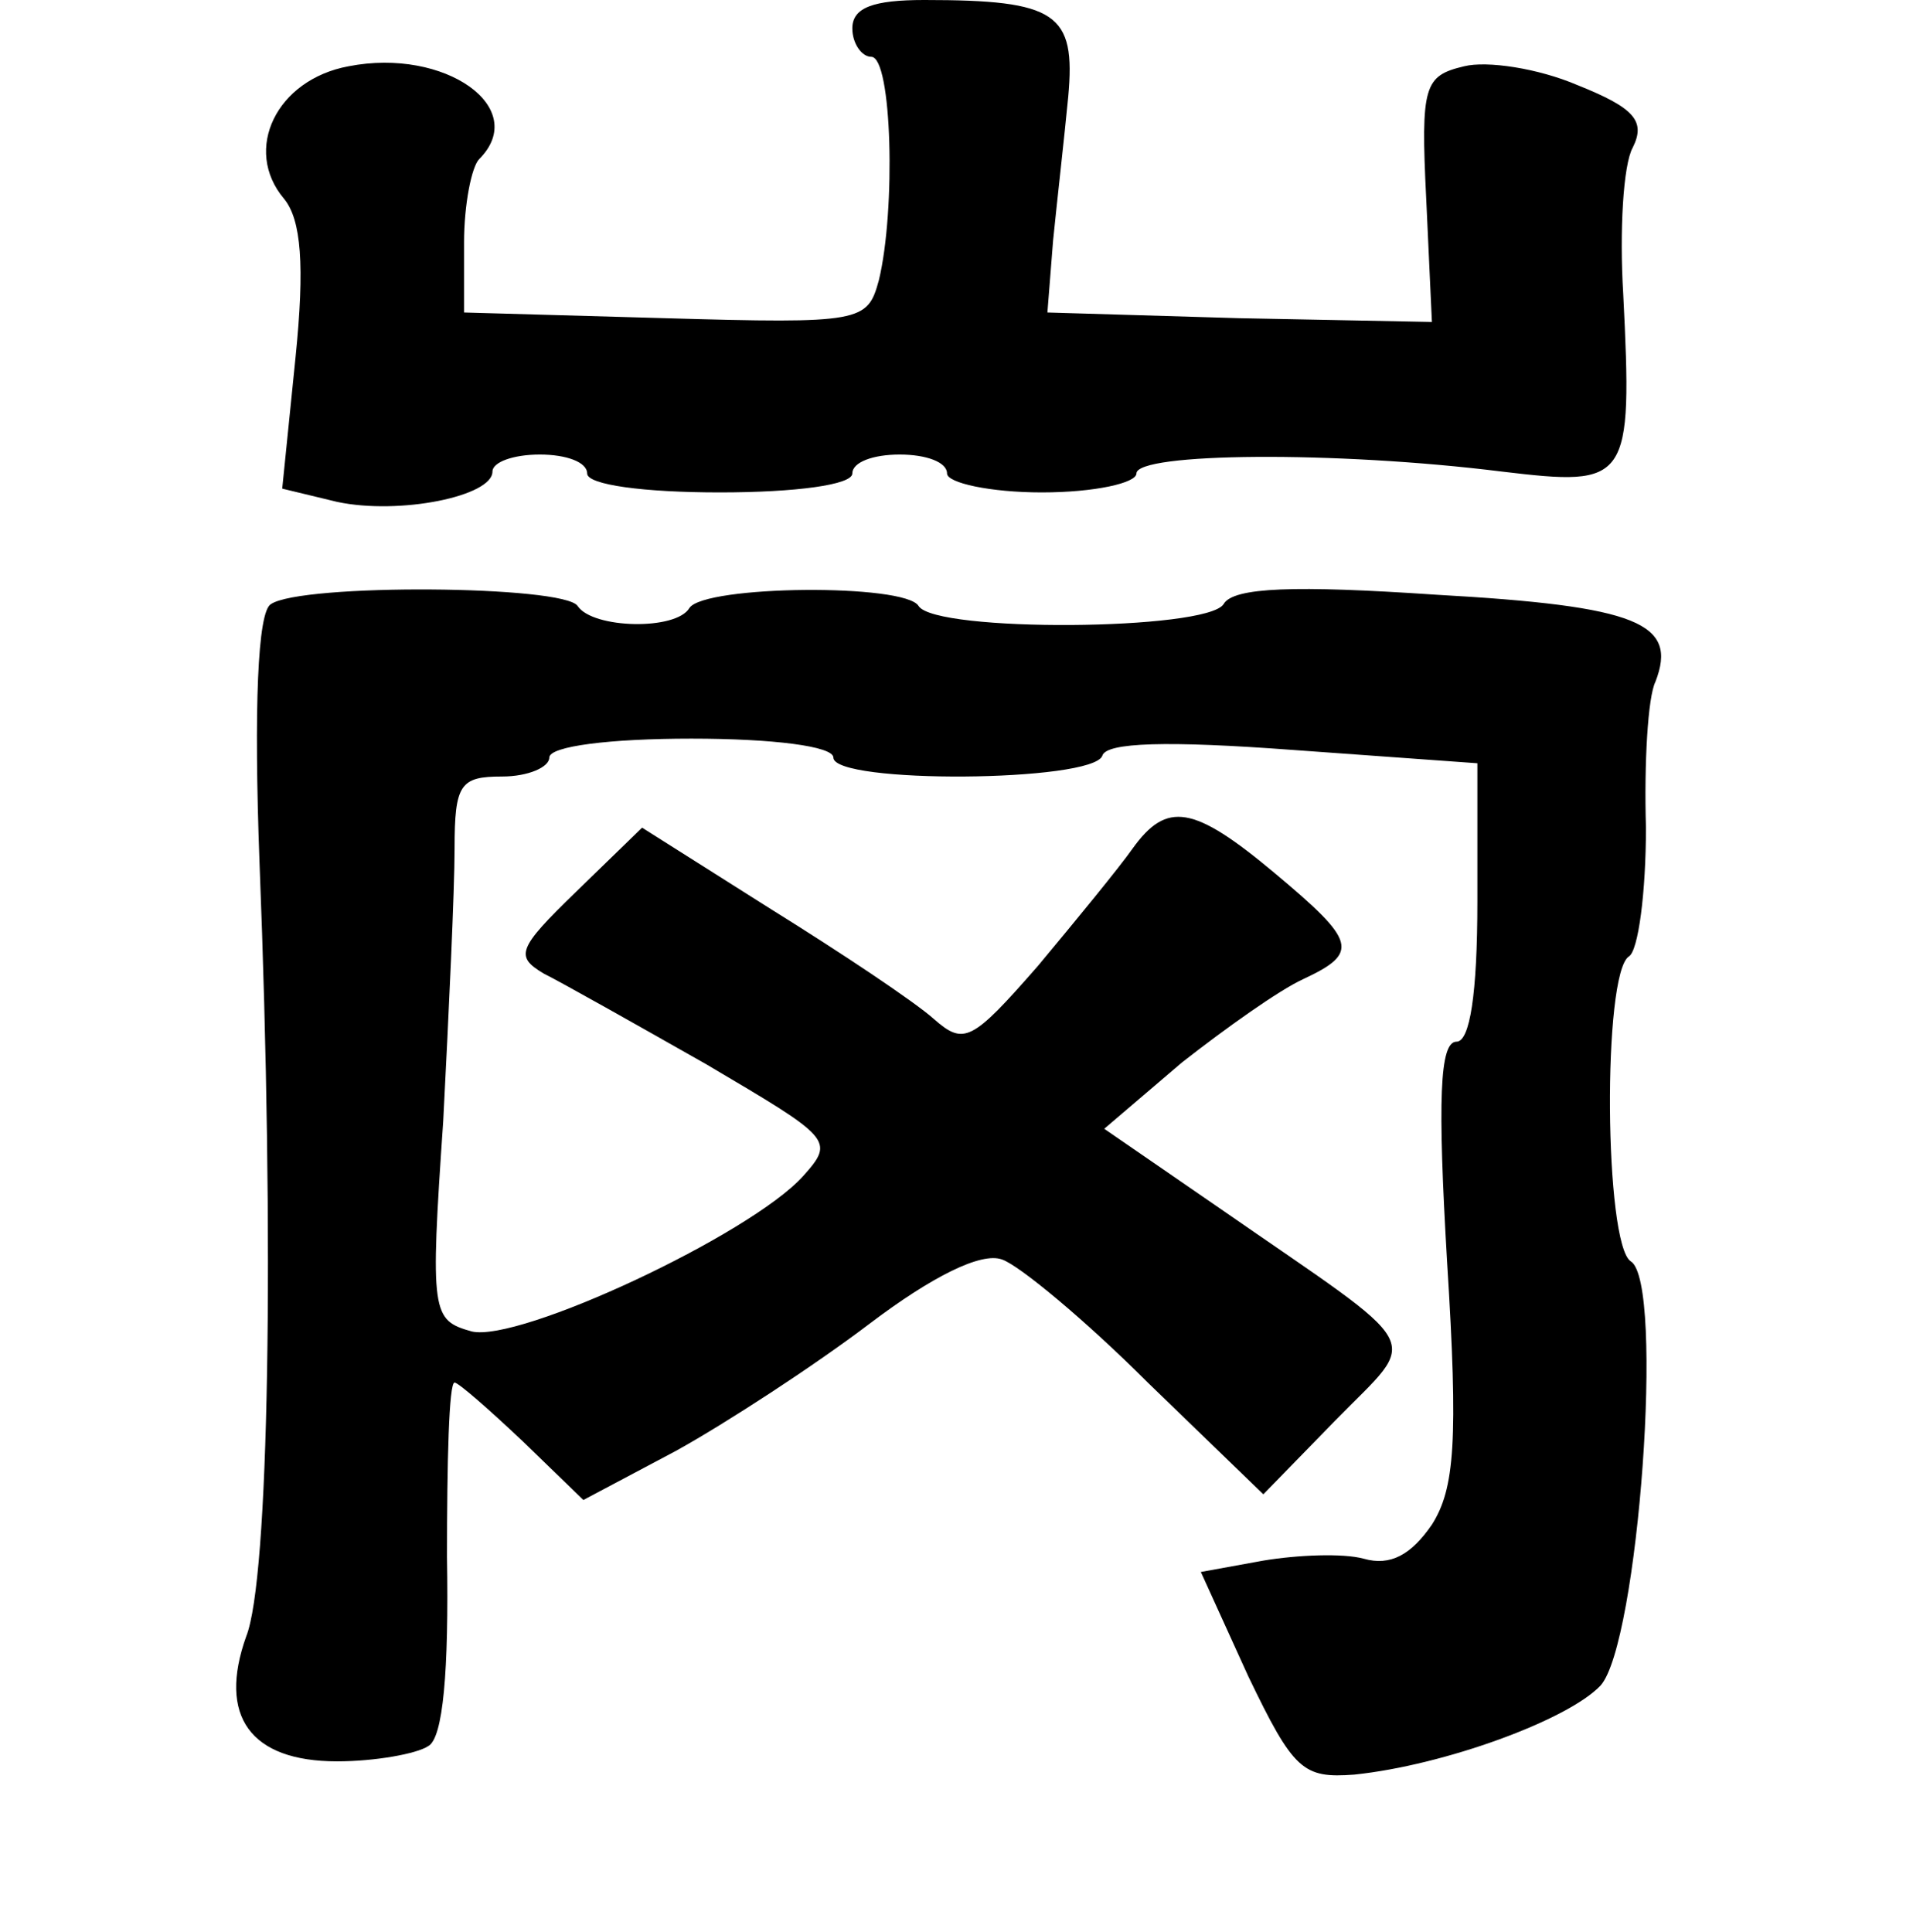<?xml version="1.0" standalone="no"?>
<!DOCTYPE svg PUBLIC "-//W3C//DTD SVG 20010904//EN"
 "http://www.w3.org/TR/2001/REC-SVG-20010904/DTD/svg10.dtd">
<svg version="1.0" xmlns="http://www.w3.org/2000/svg"
 width="101pt" height="102pt" viewBox="0 0 101 102"
 preserveAspectRatio="xMidYMid meet">
<g transform="translate(0,102) scale(0.1,-0.1)"
fill="#000000" stroke="none">
<path d="M450 1005 c0 -8 5 -15 10 -15 11 0 13 -81 4 -118 -6 -22 -9 -23 -113
-20 l-106 3 0 37 c0 20 4 40 8 44 27 27 -18 59 -69 49 -38 -7 -56 -44 -34 -70
9 -11 11 -35 6 -84 l-7 -69 29 -7 c33 -7 82 3 82 16 0 5 11 9 25 9 14 0 25 -4
25 -10 0 -6 30 -10 70 -10 40 0 70 4 70 10 0 6 11 10 25 10 14 0 25 -4 25 -10
0 -5 23 -10 50 -10 28 0 50 5 50 10 0 11 105 12 193 1 67 -8 69 -6 64 94 -2
33 0 68 5 77 7 14 1 21 -29 33 -21 9 -48 13 -60 10 -21 -5 -23 -10 -20 -70 l3
-65 -102 2 -101 3 3 38 c2 20 6 55 8 76 4 44 -6 51 -76 51 -27 0 -38 -4 -38
-15z"/>
<path d="M143 701 c-7 -4 -9 -55 -6 -136 8 -203 5 -379 -7 -409 -15 -42 2 -66
48 -66 20 0 42 4 48 8 8 4 11 40 10 100 0 50 1 92 4 92 2 0 18 -14 36 -31 l32
-31 49 26 c27 15 73 45 102 67 33 25 59 38 70 34 9 -3 44 -32 77 -65 l61 -59
38 39 c45 46 50 35 -61 112 l-61 42 41 35 c23 18 51 38 64 44 30 14 28 20 -15
56 -43 36 -57 38 -75 13 -7 -10 -30 -38 -50 -62 -35 -40 -39 -42 -55 -28 -10
9 -49 35 -86 58 l-68 43 -35 -34 c-31 -30 -32 -34 -17 -43 10 -5 49 -27 86
-48 66 -39 68 -40 51 -59 -28 -31 -150 -88 -175 -82 -21 6 -22 9 -15 111 3 58
6 122 6 144 0 34 3 38 25 38 14 0 25 5 25 10 0 6 32 10 75 10 43 0 75 -4 75
-10 0 -14 137 -13 142 1 2 7 34 8 101 3 l97 -7 0 -73 c0 -49 -4 -74 -11 -74
-9 0 -10 -31 -5 -116 6 -95 4 -120 -8 -139 -11 -16 -22 -22 -36 -18 -11 3 -35
2 -53 -1 l-33 -6 25 -55 c24 -50 29 -54 56 -52 48 5 113 29 130 47 20 22 34
213 16 224 -14 9 -15 152 -1 161 5 3 9 34 9 68 -1 34 1 69 5 77 12 31 -9 40
-116 46 -74 5 -107 4 -112 -5 -9 -14 -152 -15 -161 -1 -7 12 -113 11 -121 -1
-7 -12 -51 -11 -59 1 -7 11 -146 12 -162 1z"/>
</g>
</svg>
